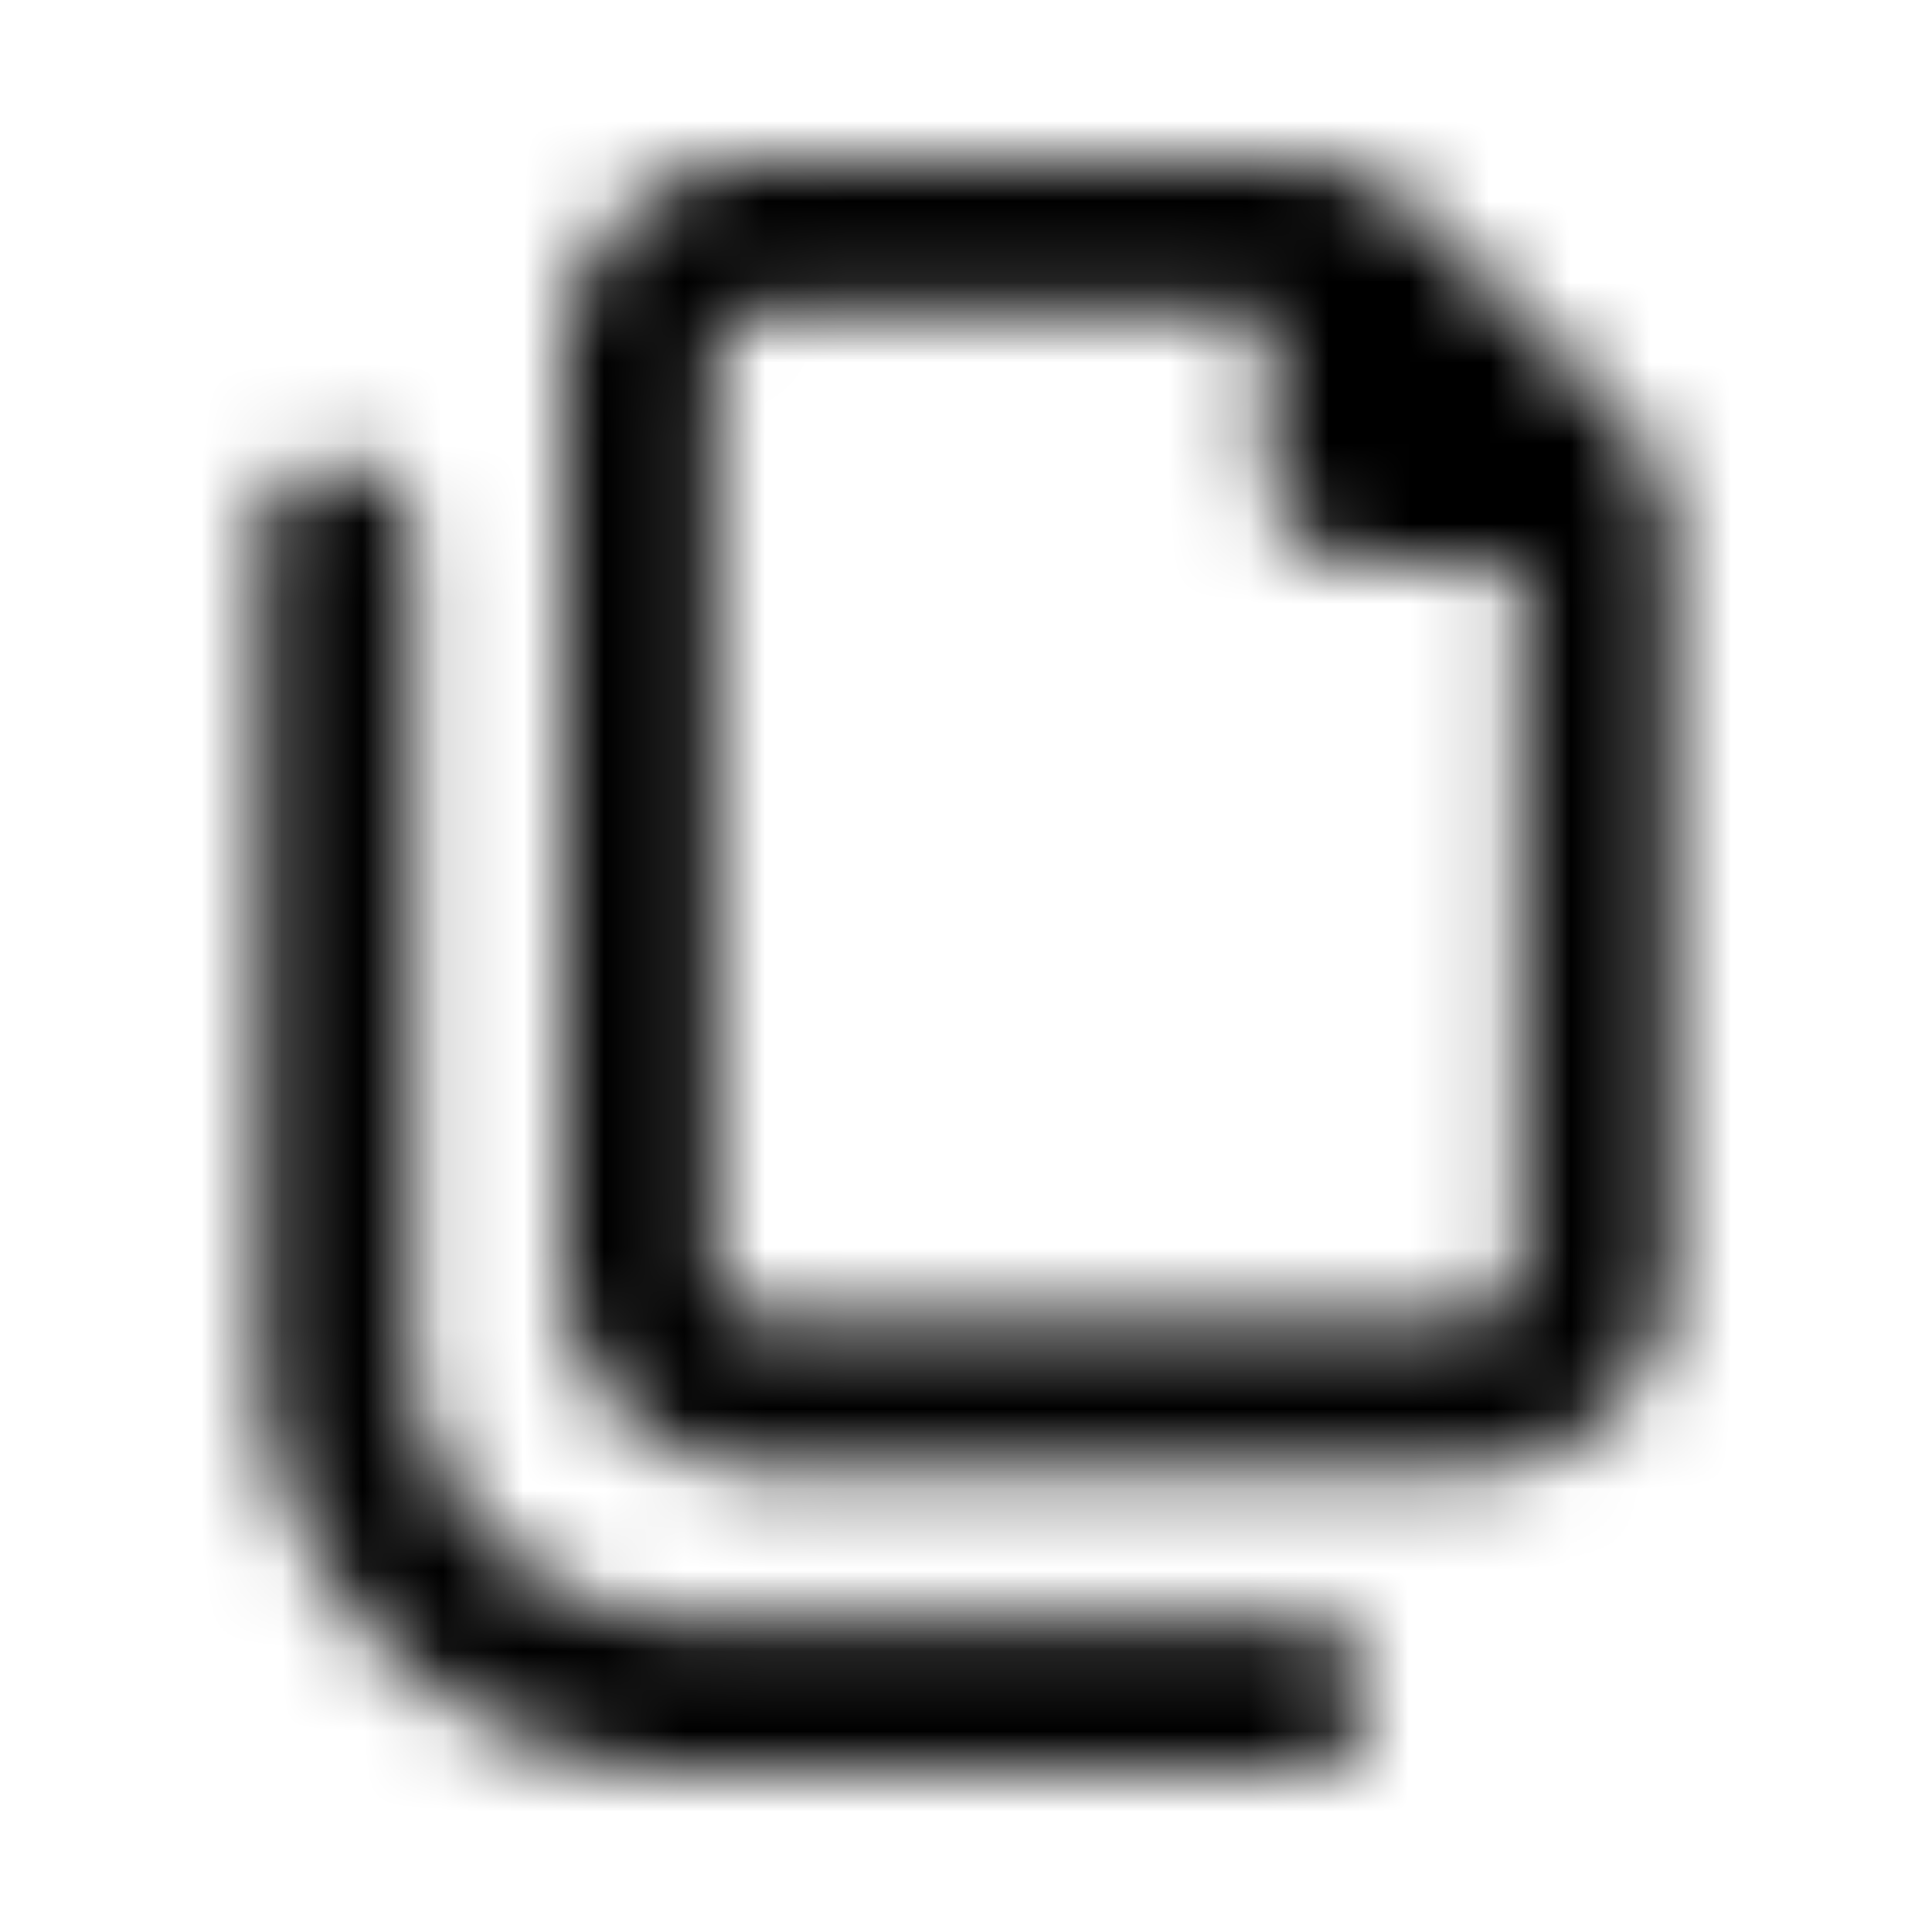 <svg xmlns="http://www.w3.org/2000/svg" width="24" height="24" fill="currentColor" class="icon-files-outline" viewBox="0 0 24 24">
  <mask id="a" width="18" height="20" x="3" y="2" maskUnits="userSpaceOnUse" style="mask-type:alpha">
    <path d="M9.5 16.375h8.75a.64.64 0 0 0 .625-.625V7H17c-.703 0-1.25-.547-1.25-1.25V3.875H9.5a.64.64 0 0 0-.625.625v11.25c0 .352.273.625.625.625m8.75 1.875H9.5a2.47 2.47 0 0 1-2.5-2.5V4.5C7 3.133 8.094 2 9.5 2h6.445c.664 0 1.29.273 1.758.742l2.305 2.305c.469.469.742 1.094.742 1.758v8.945c0 1.406-1.133 2.5-2.5 2.5M4.188 5.75a.95.95 0 0 1 .937.938v10a3.42 3.42 0 0 0 3.438 3.437h7.5a.95.95 0 0 1 .937.938c0 .546-.43.937-.937.937h-7.5a5.27 5.27 0 0 1-5.313-5.312v-10c0-.508.39-.938.938-.938"/>
  </mask>
  <g mask="url(#a)">
    <path d="M0 0h24v24H0z"/>
  </g>
</svg>